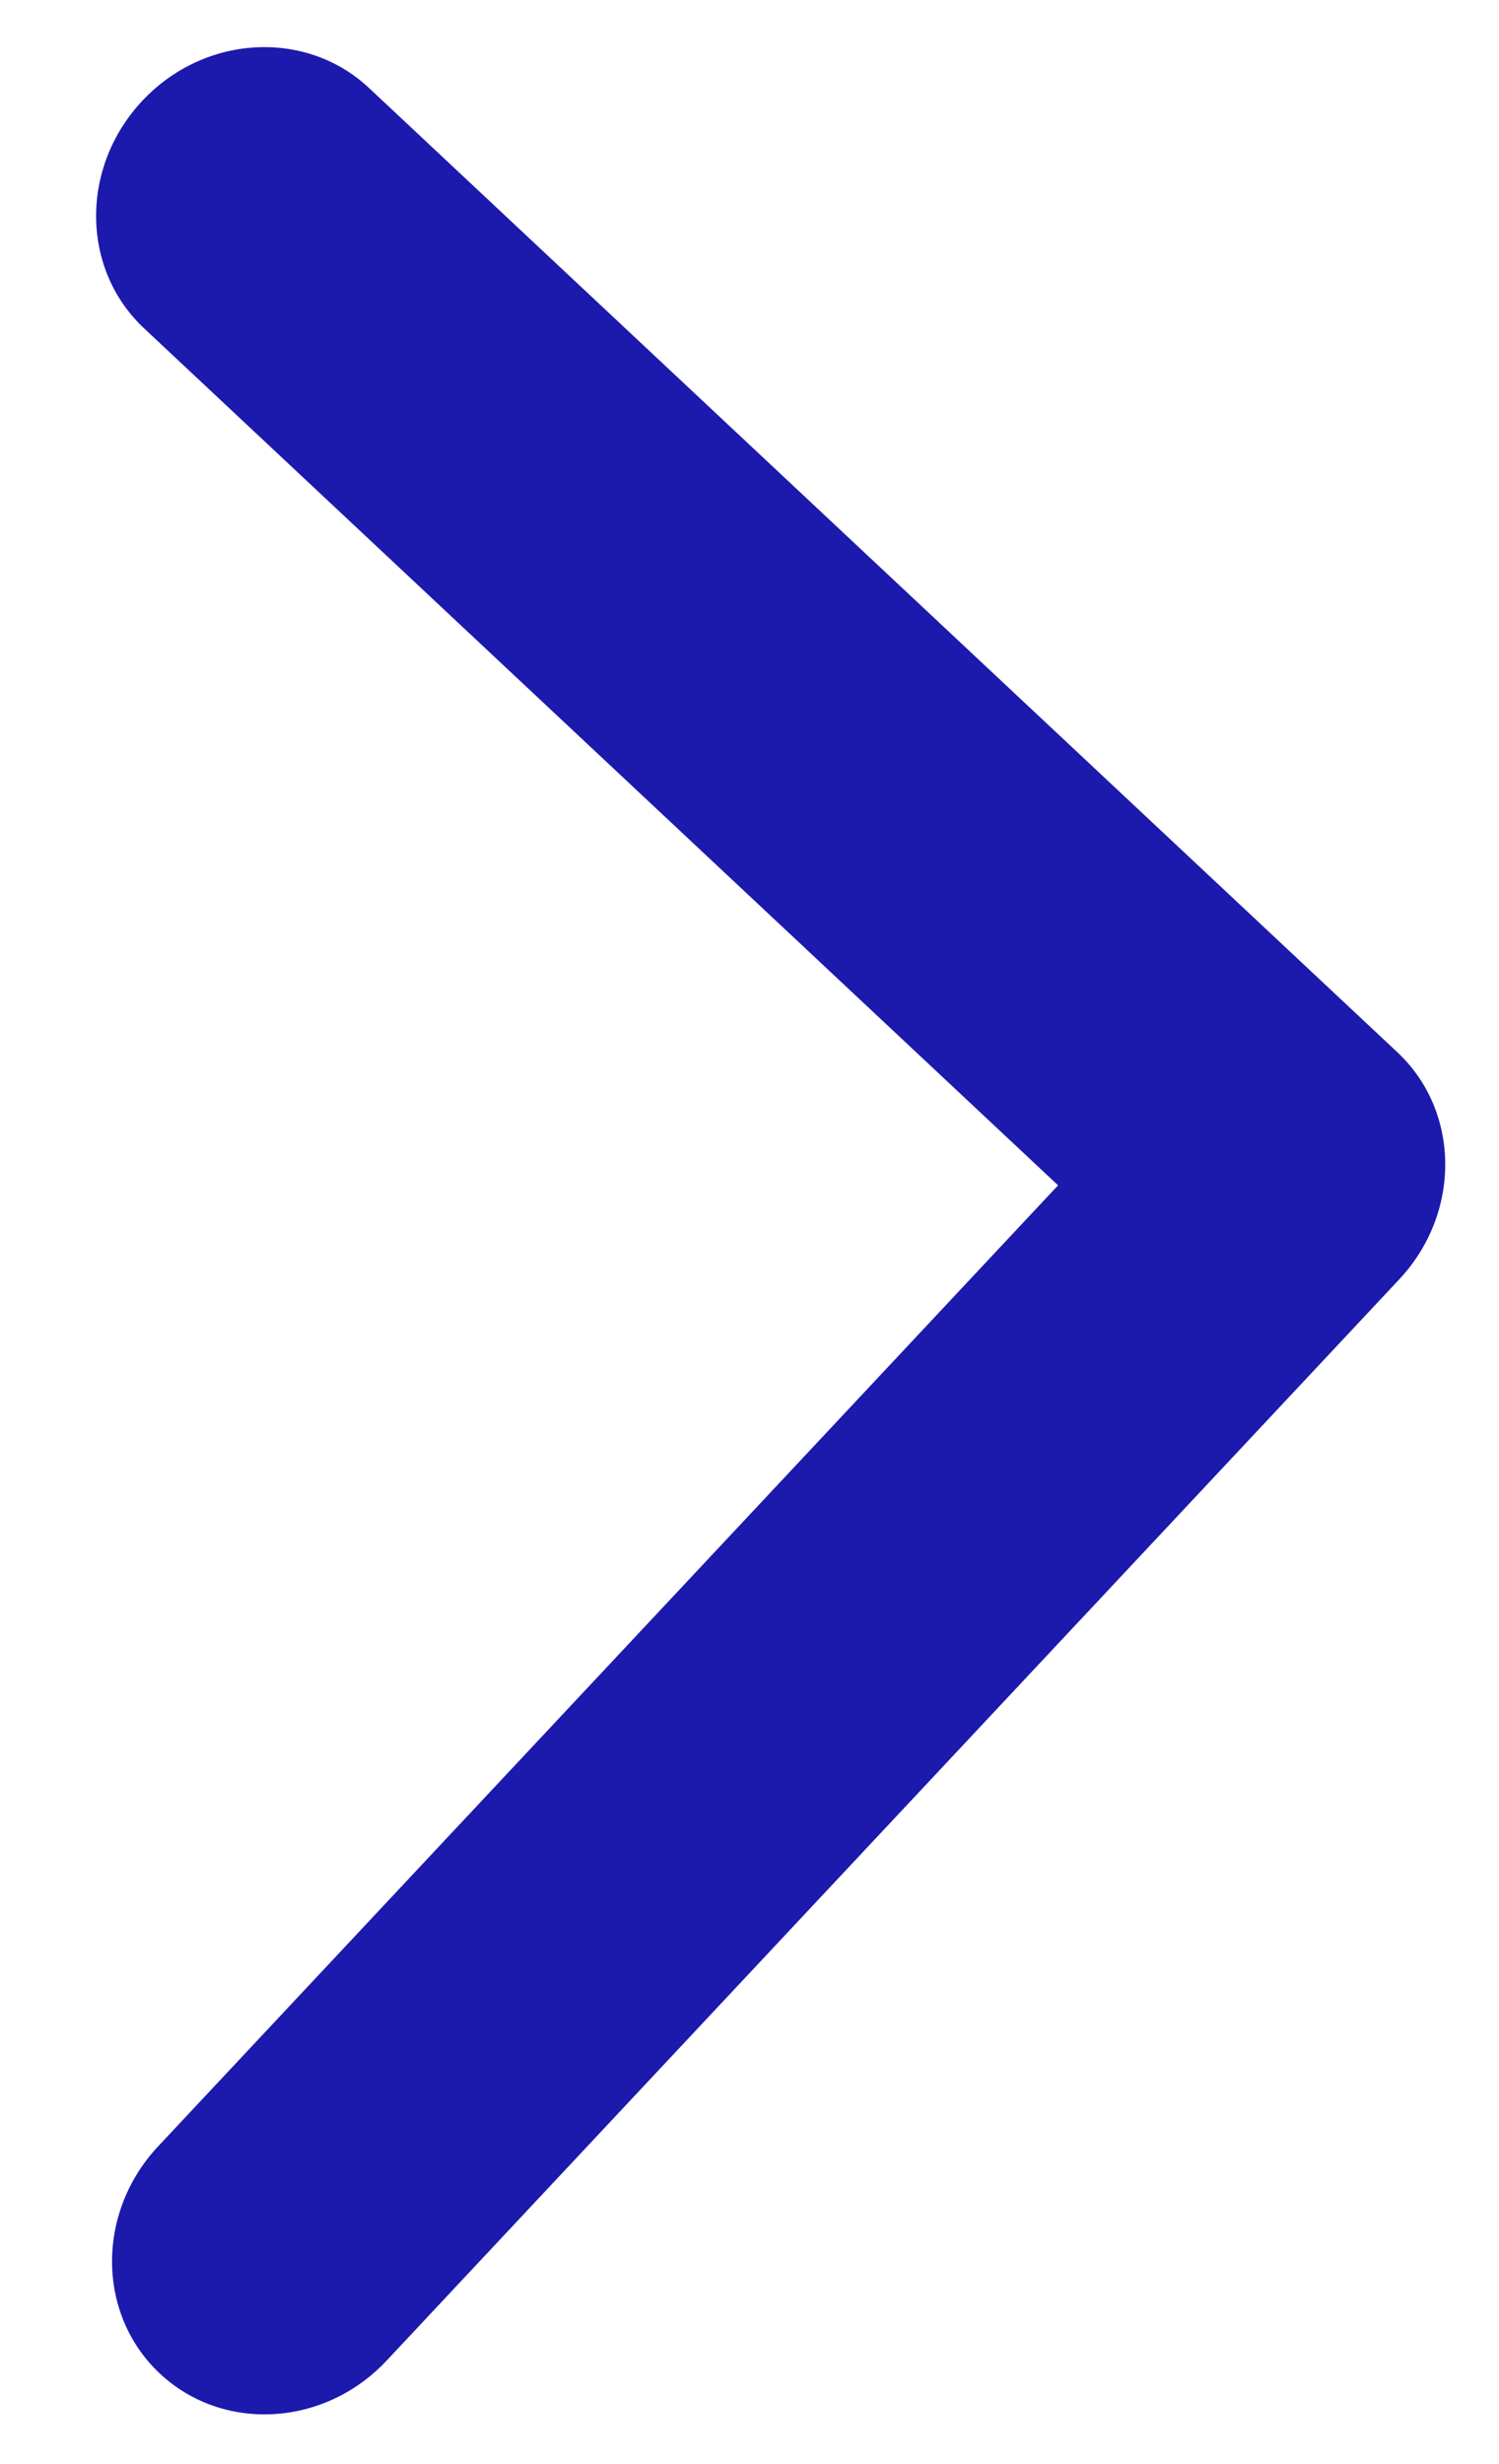 <svg width="14" height="23" viewBox="0 0 14 23" fill="none" xmlns="http://www.w3.org/2000/svg">
<path d="M13.067 11.943C13.648 11.324 13.64 10.374 13.051 9.822L3.446 0.821C2.856 0.269 1.908 0.323 1.328 0.942C0.748 1.562 0.755 2.511 1.345 3.064L9.882 11.064L1.477 20.034C0.897 20.653 0.904 21.603 1.493 22.155C2.083 22.707 3.031 22.653 3.611 22.034L13.067 11.943ZM11.012 12.5L12.012 12.443L11.988 9.443L10.988 9.5L11.012 12.5Z" fill="#1C19AD"/>
</svg>
